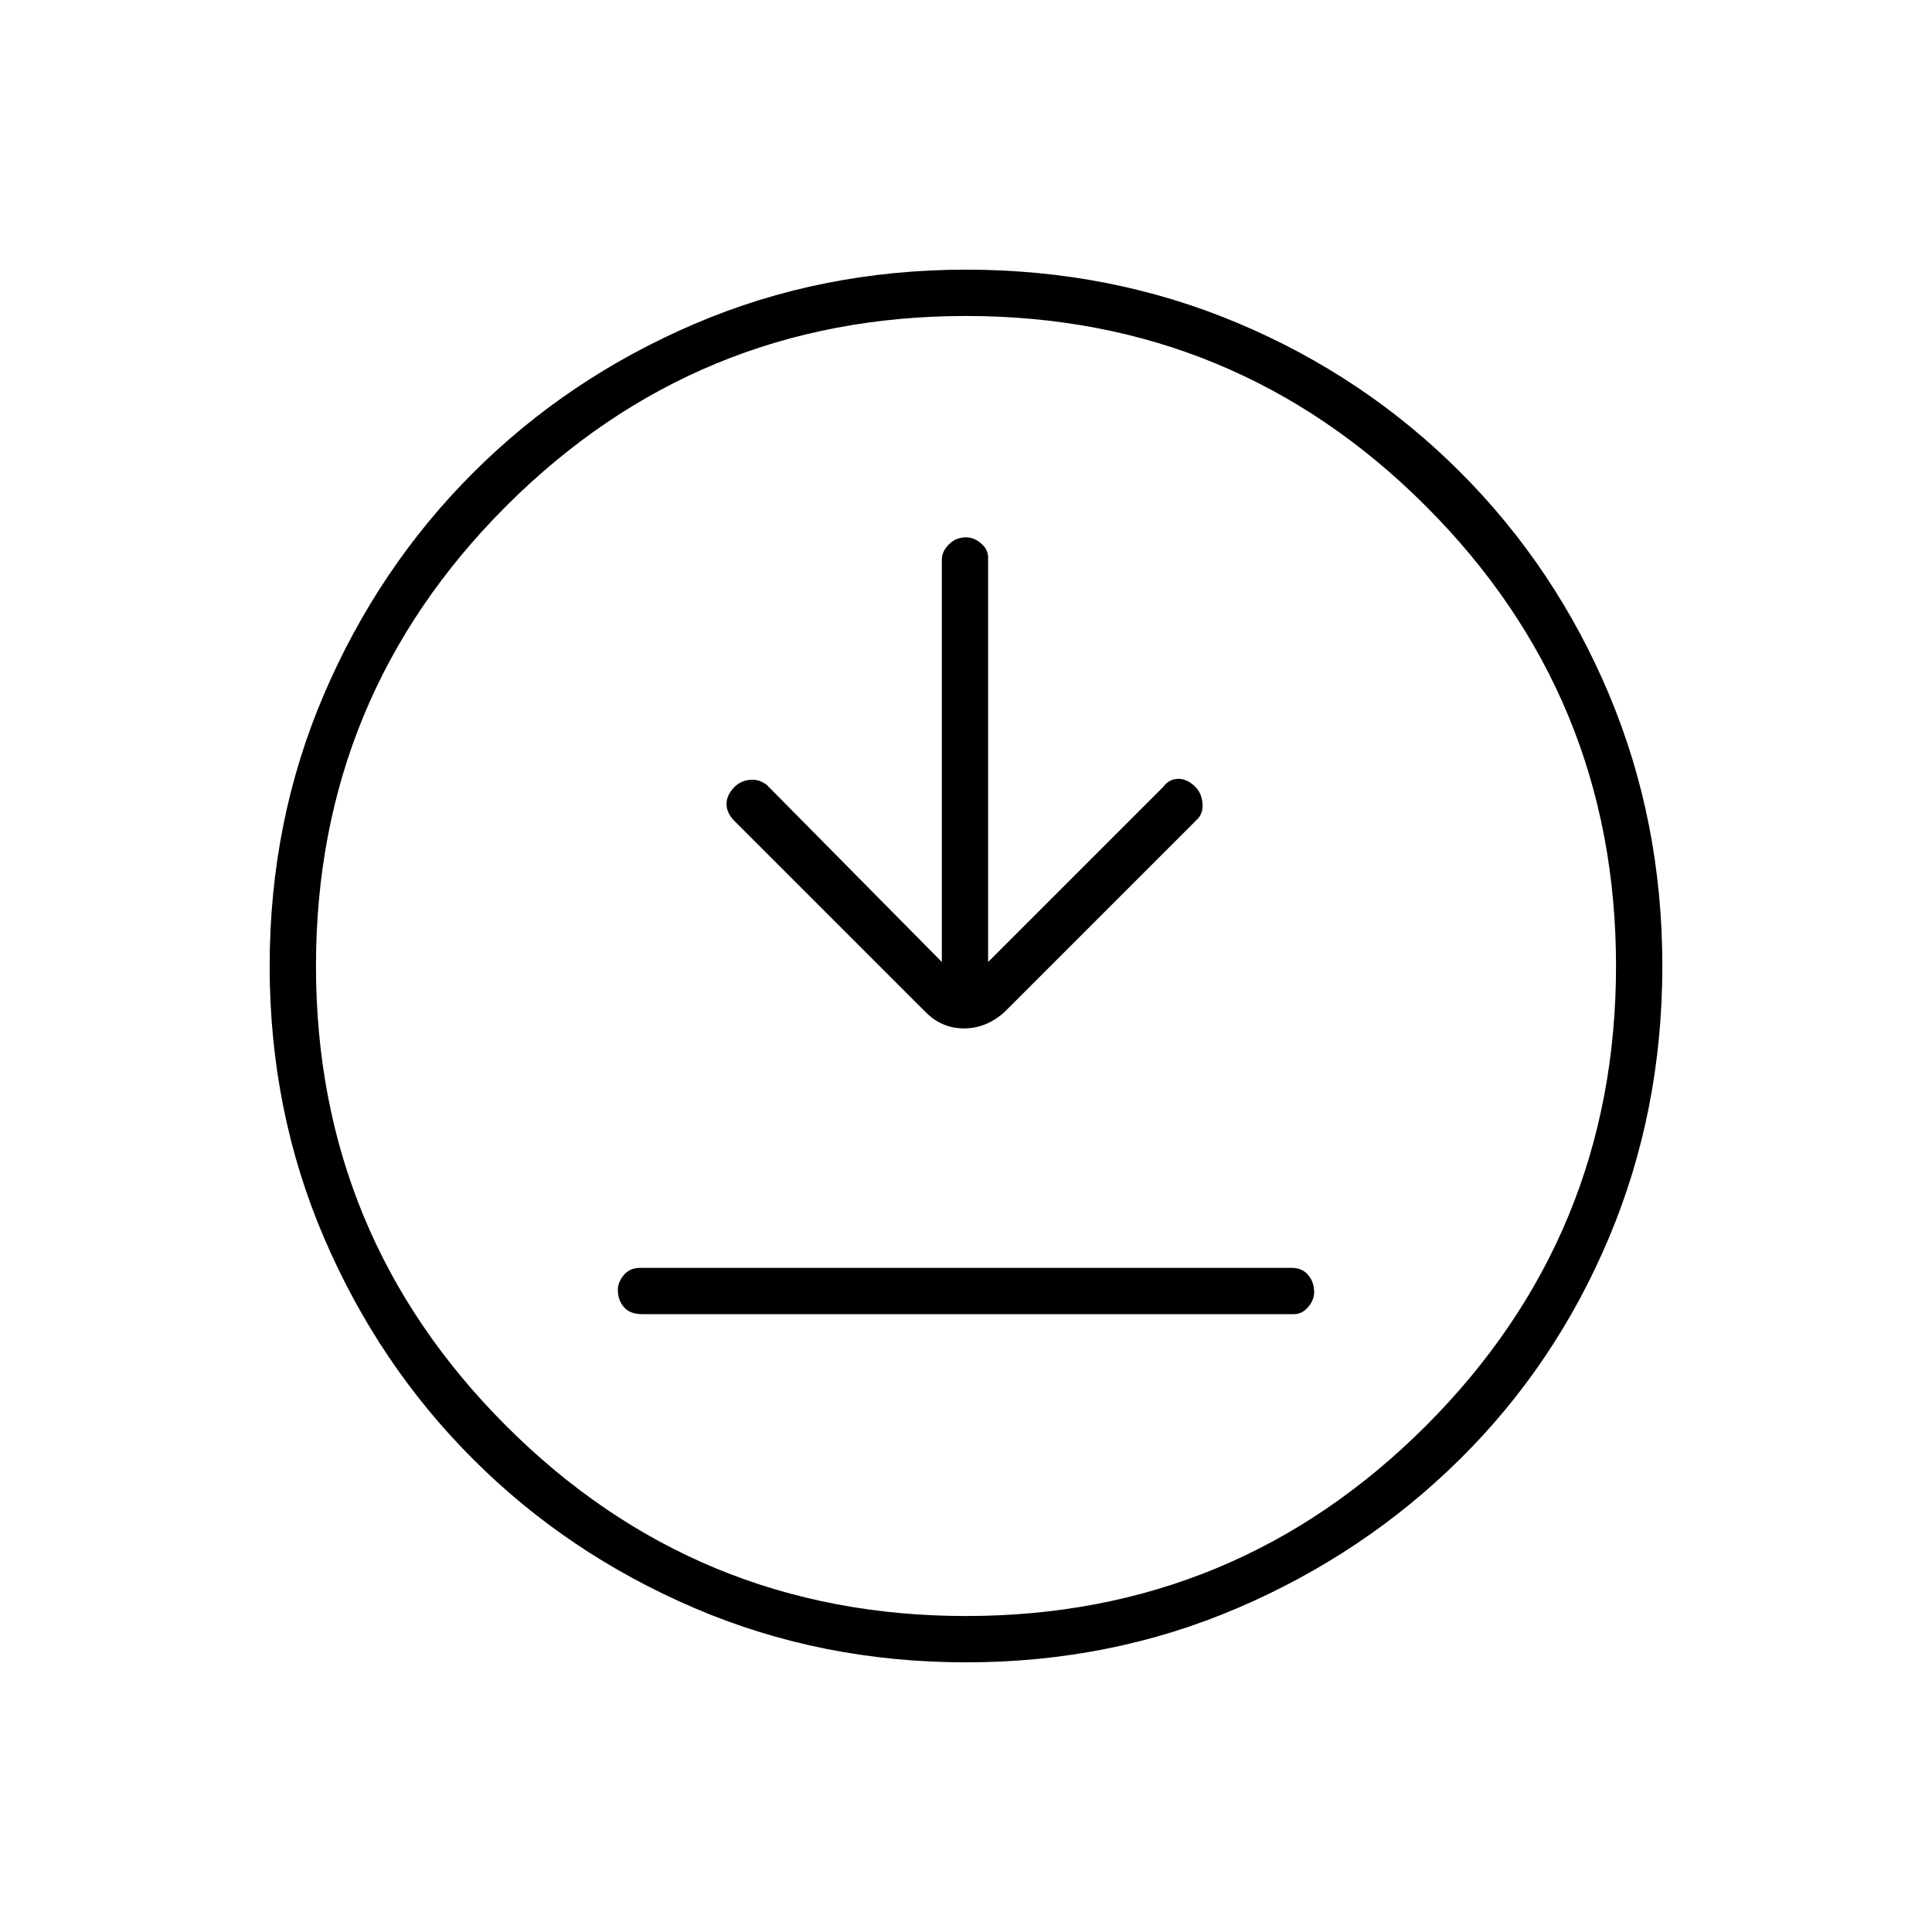 <svg xmlns="http://www.w3.org/2000/svg" height="40" width="40"><path d="M19.5 19.917 15.875 16.25Q15.708 16.125 15.521 16.146Q15.333 16.167 15.208 16.292Q15.042 16.458 15.042 16.646Q15.042 16.833 15.208 17L19.167 20.958Q19.5 21.292 19.958 21.292Q20.417 21.292 20.792 20.958L24.792 16.958Q24.917 16.833 24.896 16.625Q24.875 16.417 24.75 16.292Q24.583 16.125 24.396 16.125Q24.208 16.125 24.083 16.292L20.458 19.917V11.542Q20.458 11.375 20.312 11.25Q20.167 11.125 20 11.125Q19.792 11.125 19.646 11.271Q19.5 11.417 19.5 11.583ZM13.292 27.208H26.792Q26.958 27.208 27.083 27.062Q27.208 26.917 27.208 26.75Q27.208 26.542 27.083 26.396Q26.958 26.25 26.75 26.25H13.25Q13.042 26.25 12.917 26.396Q12.792 26.542 12.792 26.708Q12.792 26.917 12.917 27.062Q13.042 27.208 13.292 27.208ZM20 34.417Q17 34.417 14.375 33.292Q11.75 32.167 9.792 30.208Q7.833 28.25 6.708 25.625Q5.583 23 5.583 20Q5.583 17 6.708 14.375Q7.833 11.75 9.792 9.792Q11.75 7.833 14.375 6.708Q17 5.583 20 5.583Q23 5.583 25.625 6.688Q28.25 7.792 30.229 9.771Q32.208 11.75 33.312 14.375Q34.417 17 34.417 20Q34.417 23 33.312 25.625Q32.208 28.25 30.229 30.208Q28.25 32.167 25.625 33.292Q23 34.417 20 34.417ZM20 20Q20 20 20 20Q20 20 20 20Q20 20 20 20Q20 20 20 20Q20 20 20 20Q20 20 20 20Q20 20 20 20Q20 20 20 20ZM20 33.458Q25.583 33.458 29.521 29.521Q33.458 25.583 33.458 20Q33.458 14.417 29.521 10.479Q25.583 6.542 20 6.542Q14.417 6.542 10.479 10.479Q6.542 14.417 6.542 20Q6.542 25.583 10.479 29.521Q14.417 33.458 20 33.458Z"/></svg>